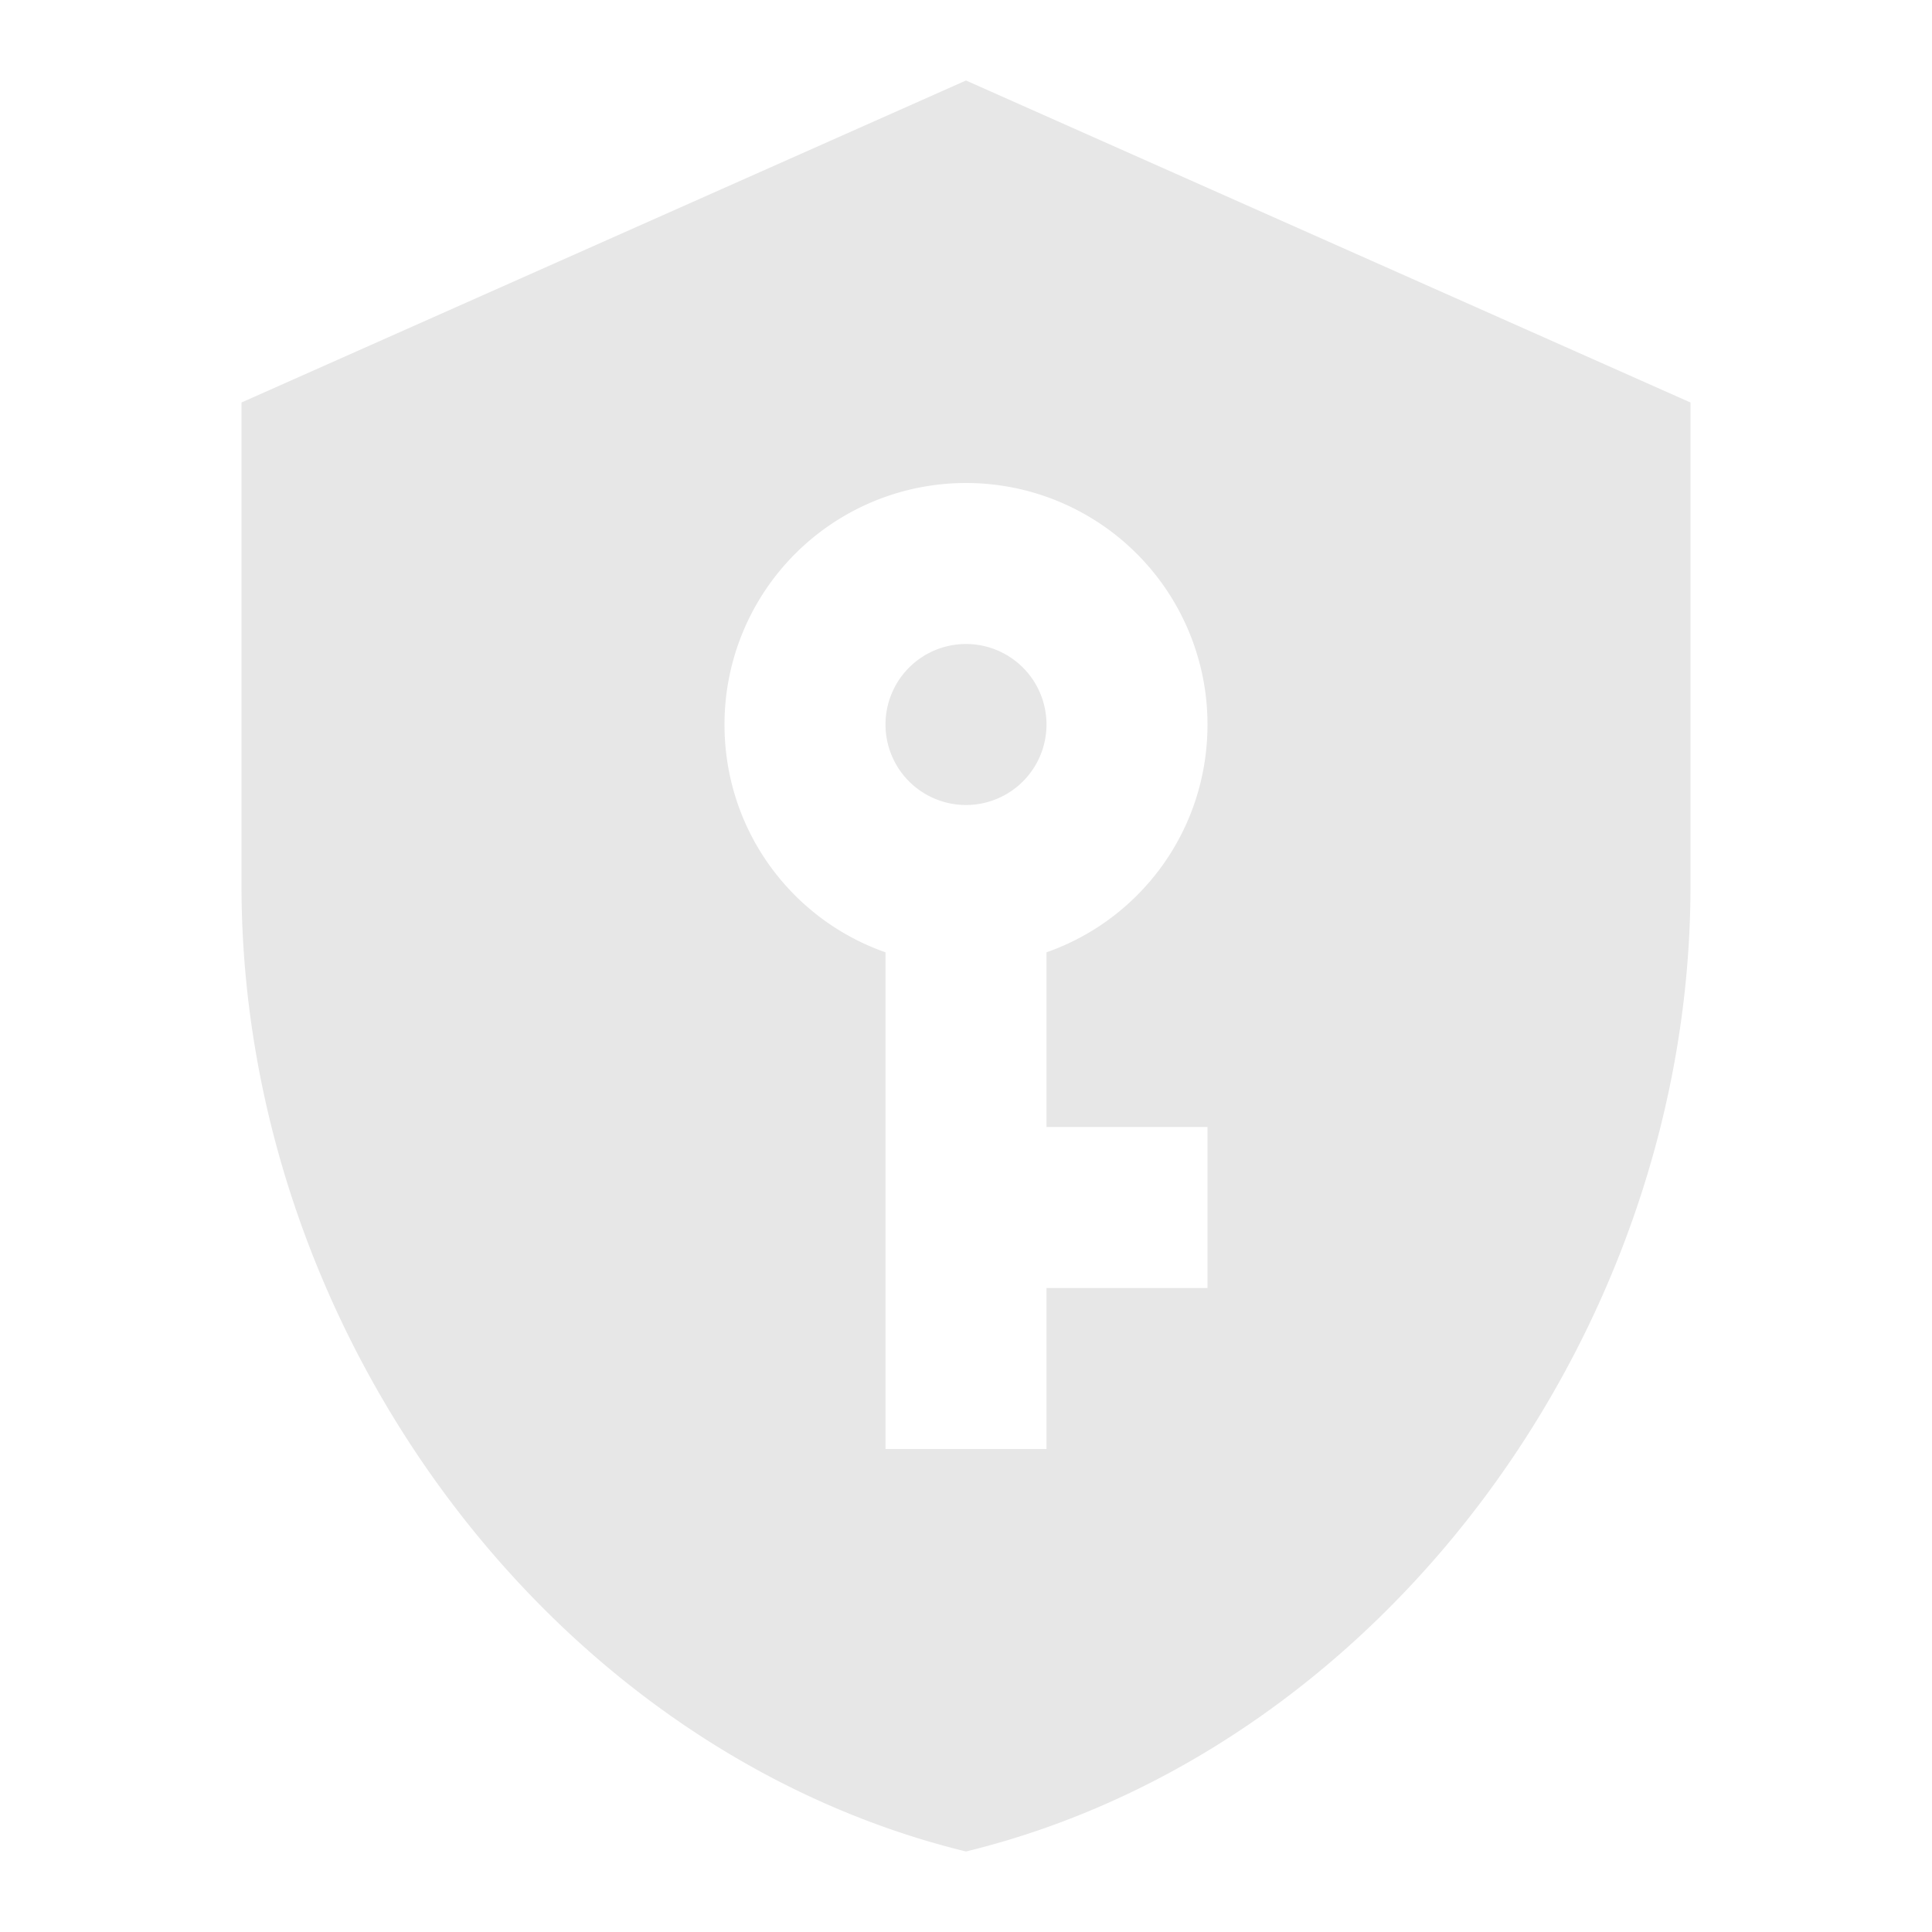 <svg height="24" viewBox="0 0 24 24" width="24" xmlns="http://www.w3.org/2000/svg"><path d="m12 8a1 1 0 0 1 1 1 1 1 0 0 1 -1 1 1 1 0 0 1 -1-1 1 1 0 0 1 1-1m9 3c0 5.55-3.84 10.74-9 12-5.16-1.26-9-6.45-9-12v-6l9-4 9 4zm-9-5a3 3 0 0 0 -3 3c0 1.31.83 2.42 2 2.83v6.17h2v-2h2v-2h-2v-2.17c1.17-.41 2-1.52 2-2.83a3 3 0 0 0 -3-3z" fill="#e7e7e7"/></svg>